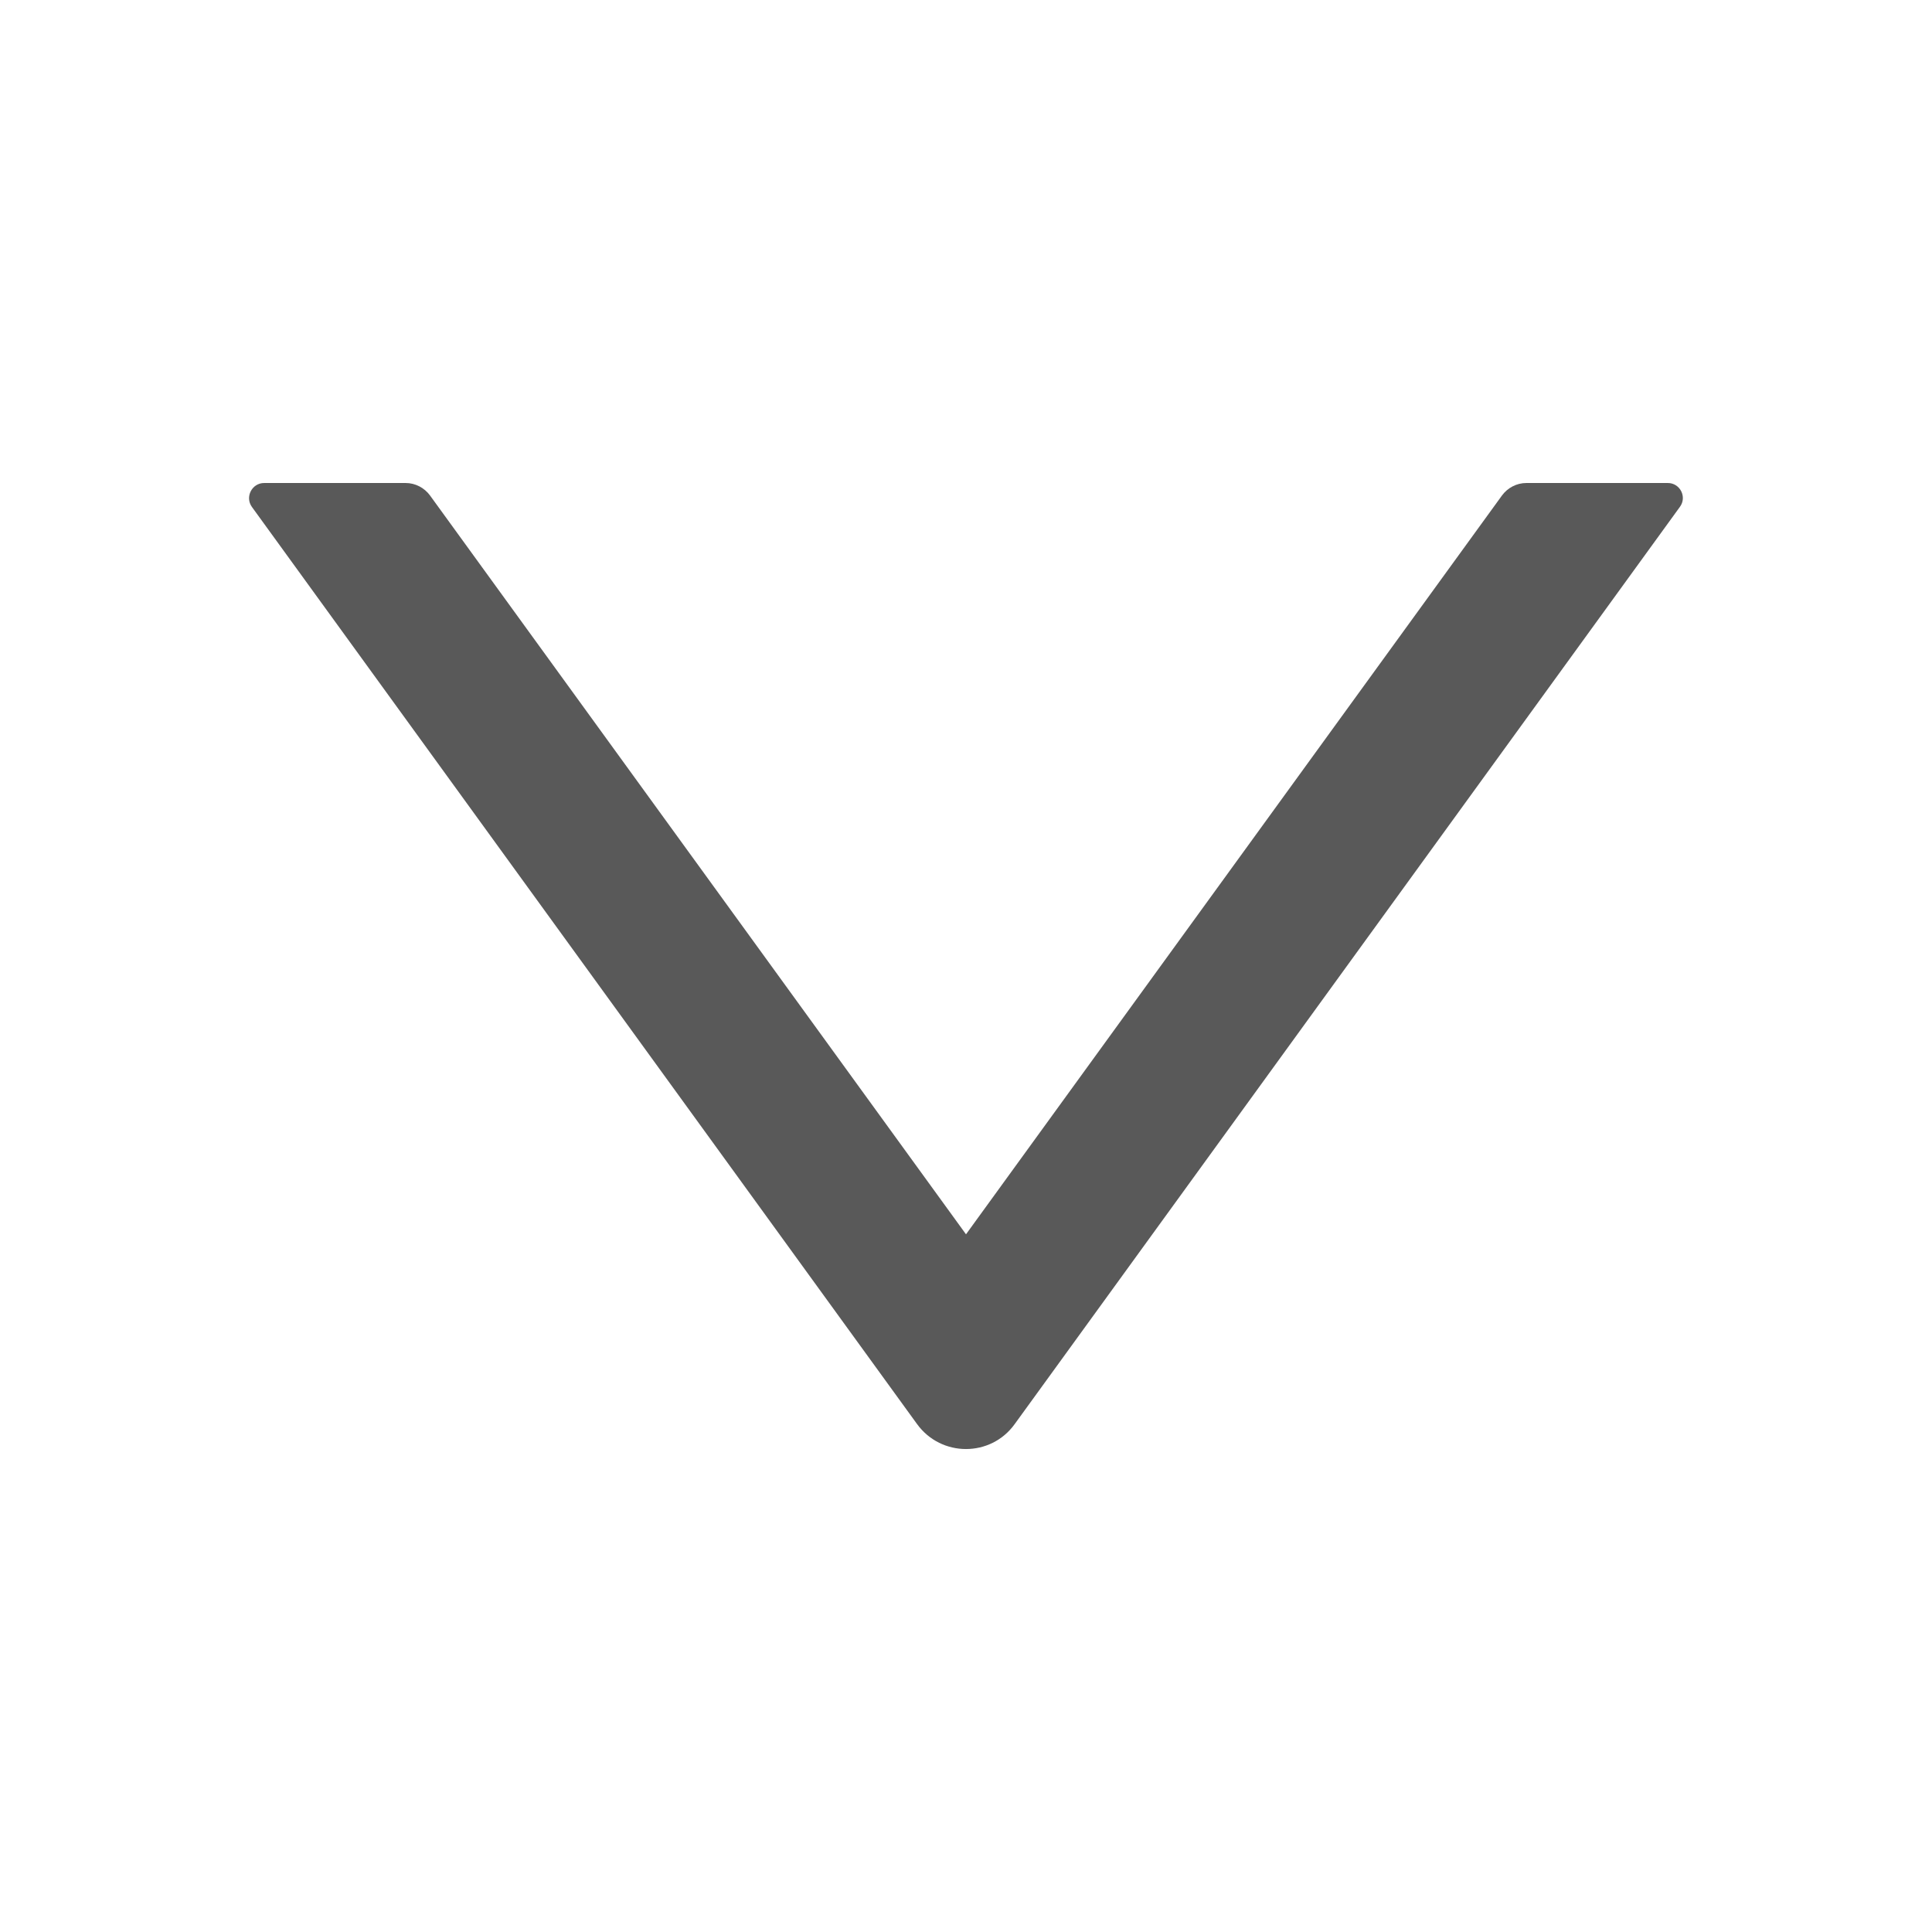 <svg width="16" height="16" viewBox="0 0 16 16" fill="none" xmlns="http://www.w3.org/2000/svg">
<path d="M13.812 4H12.641C12.561 4 12.486 4.039 12.439 4.103L8 10.222L3.561 4.103C3.514 4.039 3.439 4 3.359 4H2.188C2.086 4 2.027 4.116 2.086 4.198L7.595 11.794C7.795 12.069 8.205 12.069 8.403 11.794L13.912 4.198C13.973 4.116 13.914 4 13.812 4Z" fill="#595959"/>
</svg>
